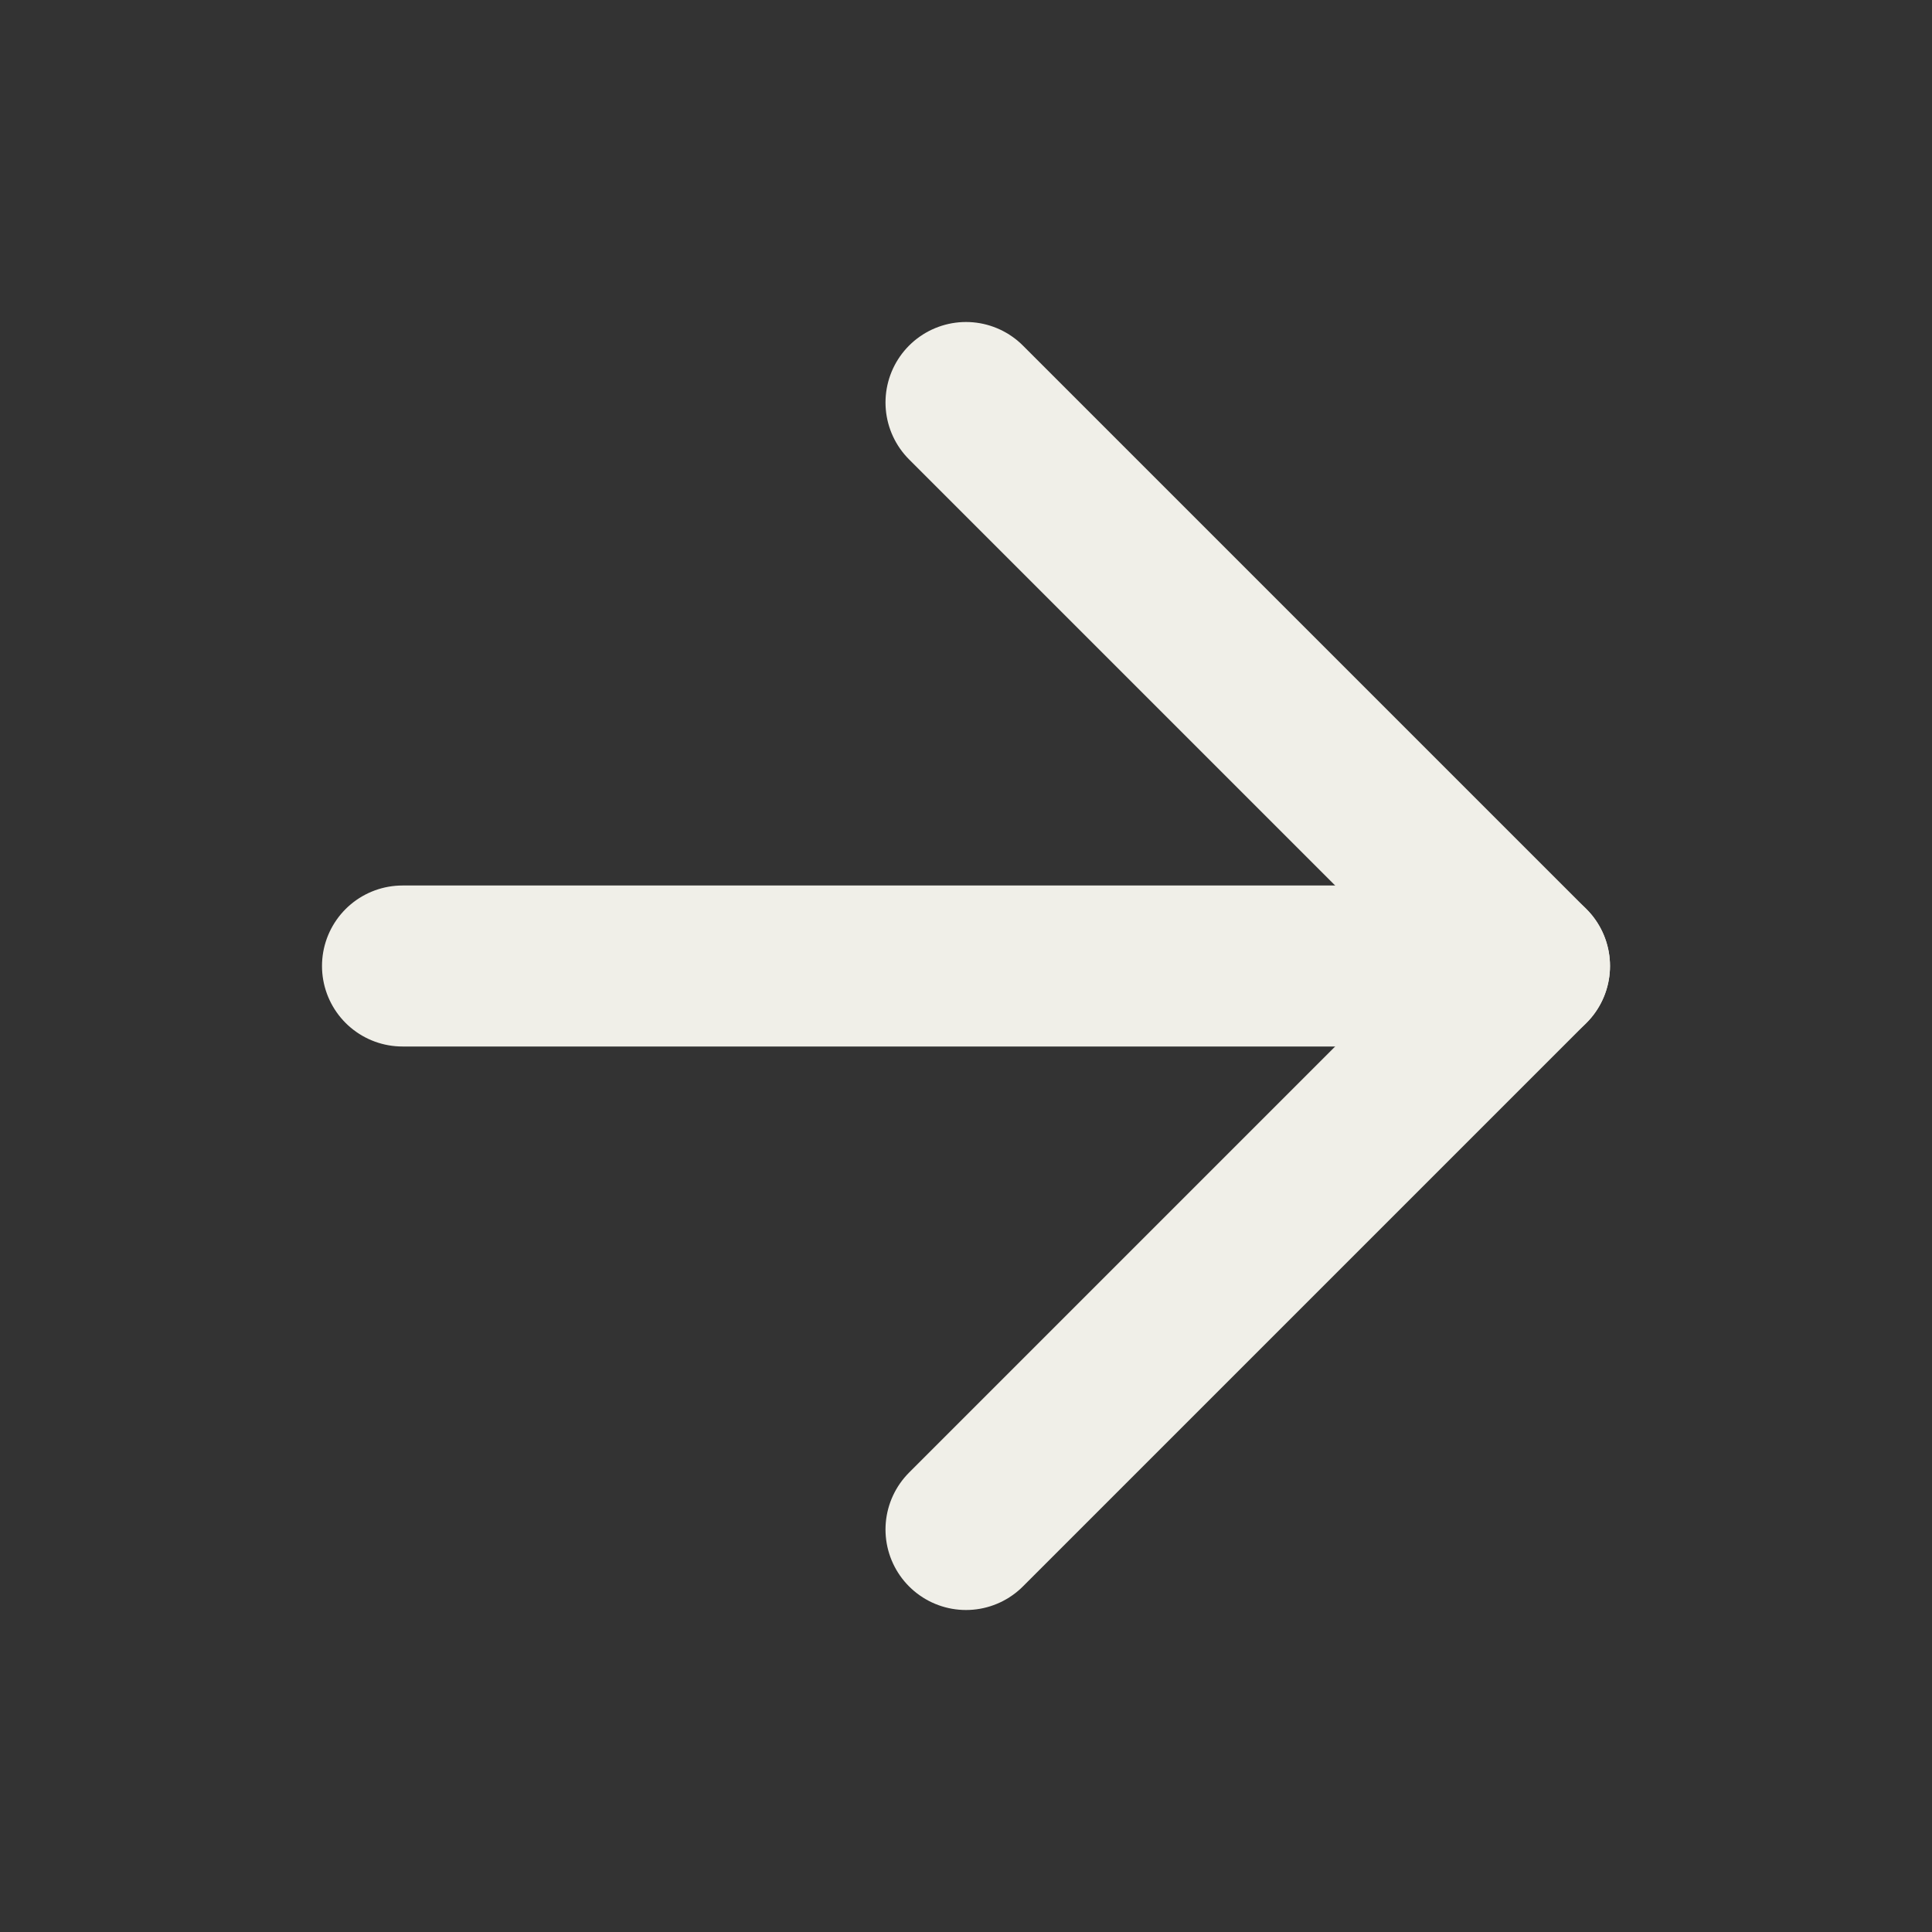 <svg xmlns="http://www.w3.org/2000/svg" width="24" height="24" viewBox="0 0 24 24" fill="none" stroke="#F0EFE8" stroke-width="2" stroke-linecap="round" stroke-linejoin="round" class="feather feather-arrow-right"><rect x="0" y="0" width="24" height="24" fill="#333333" stroke="none"/><line x1="5" y1="12" x2="19" y2="12"></line><polyline points="12 5 19 12 12 19"></polyline></svg>